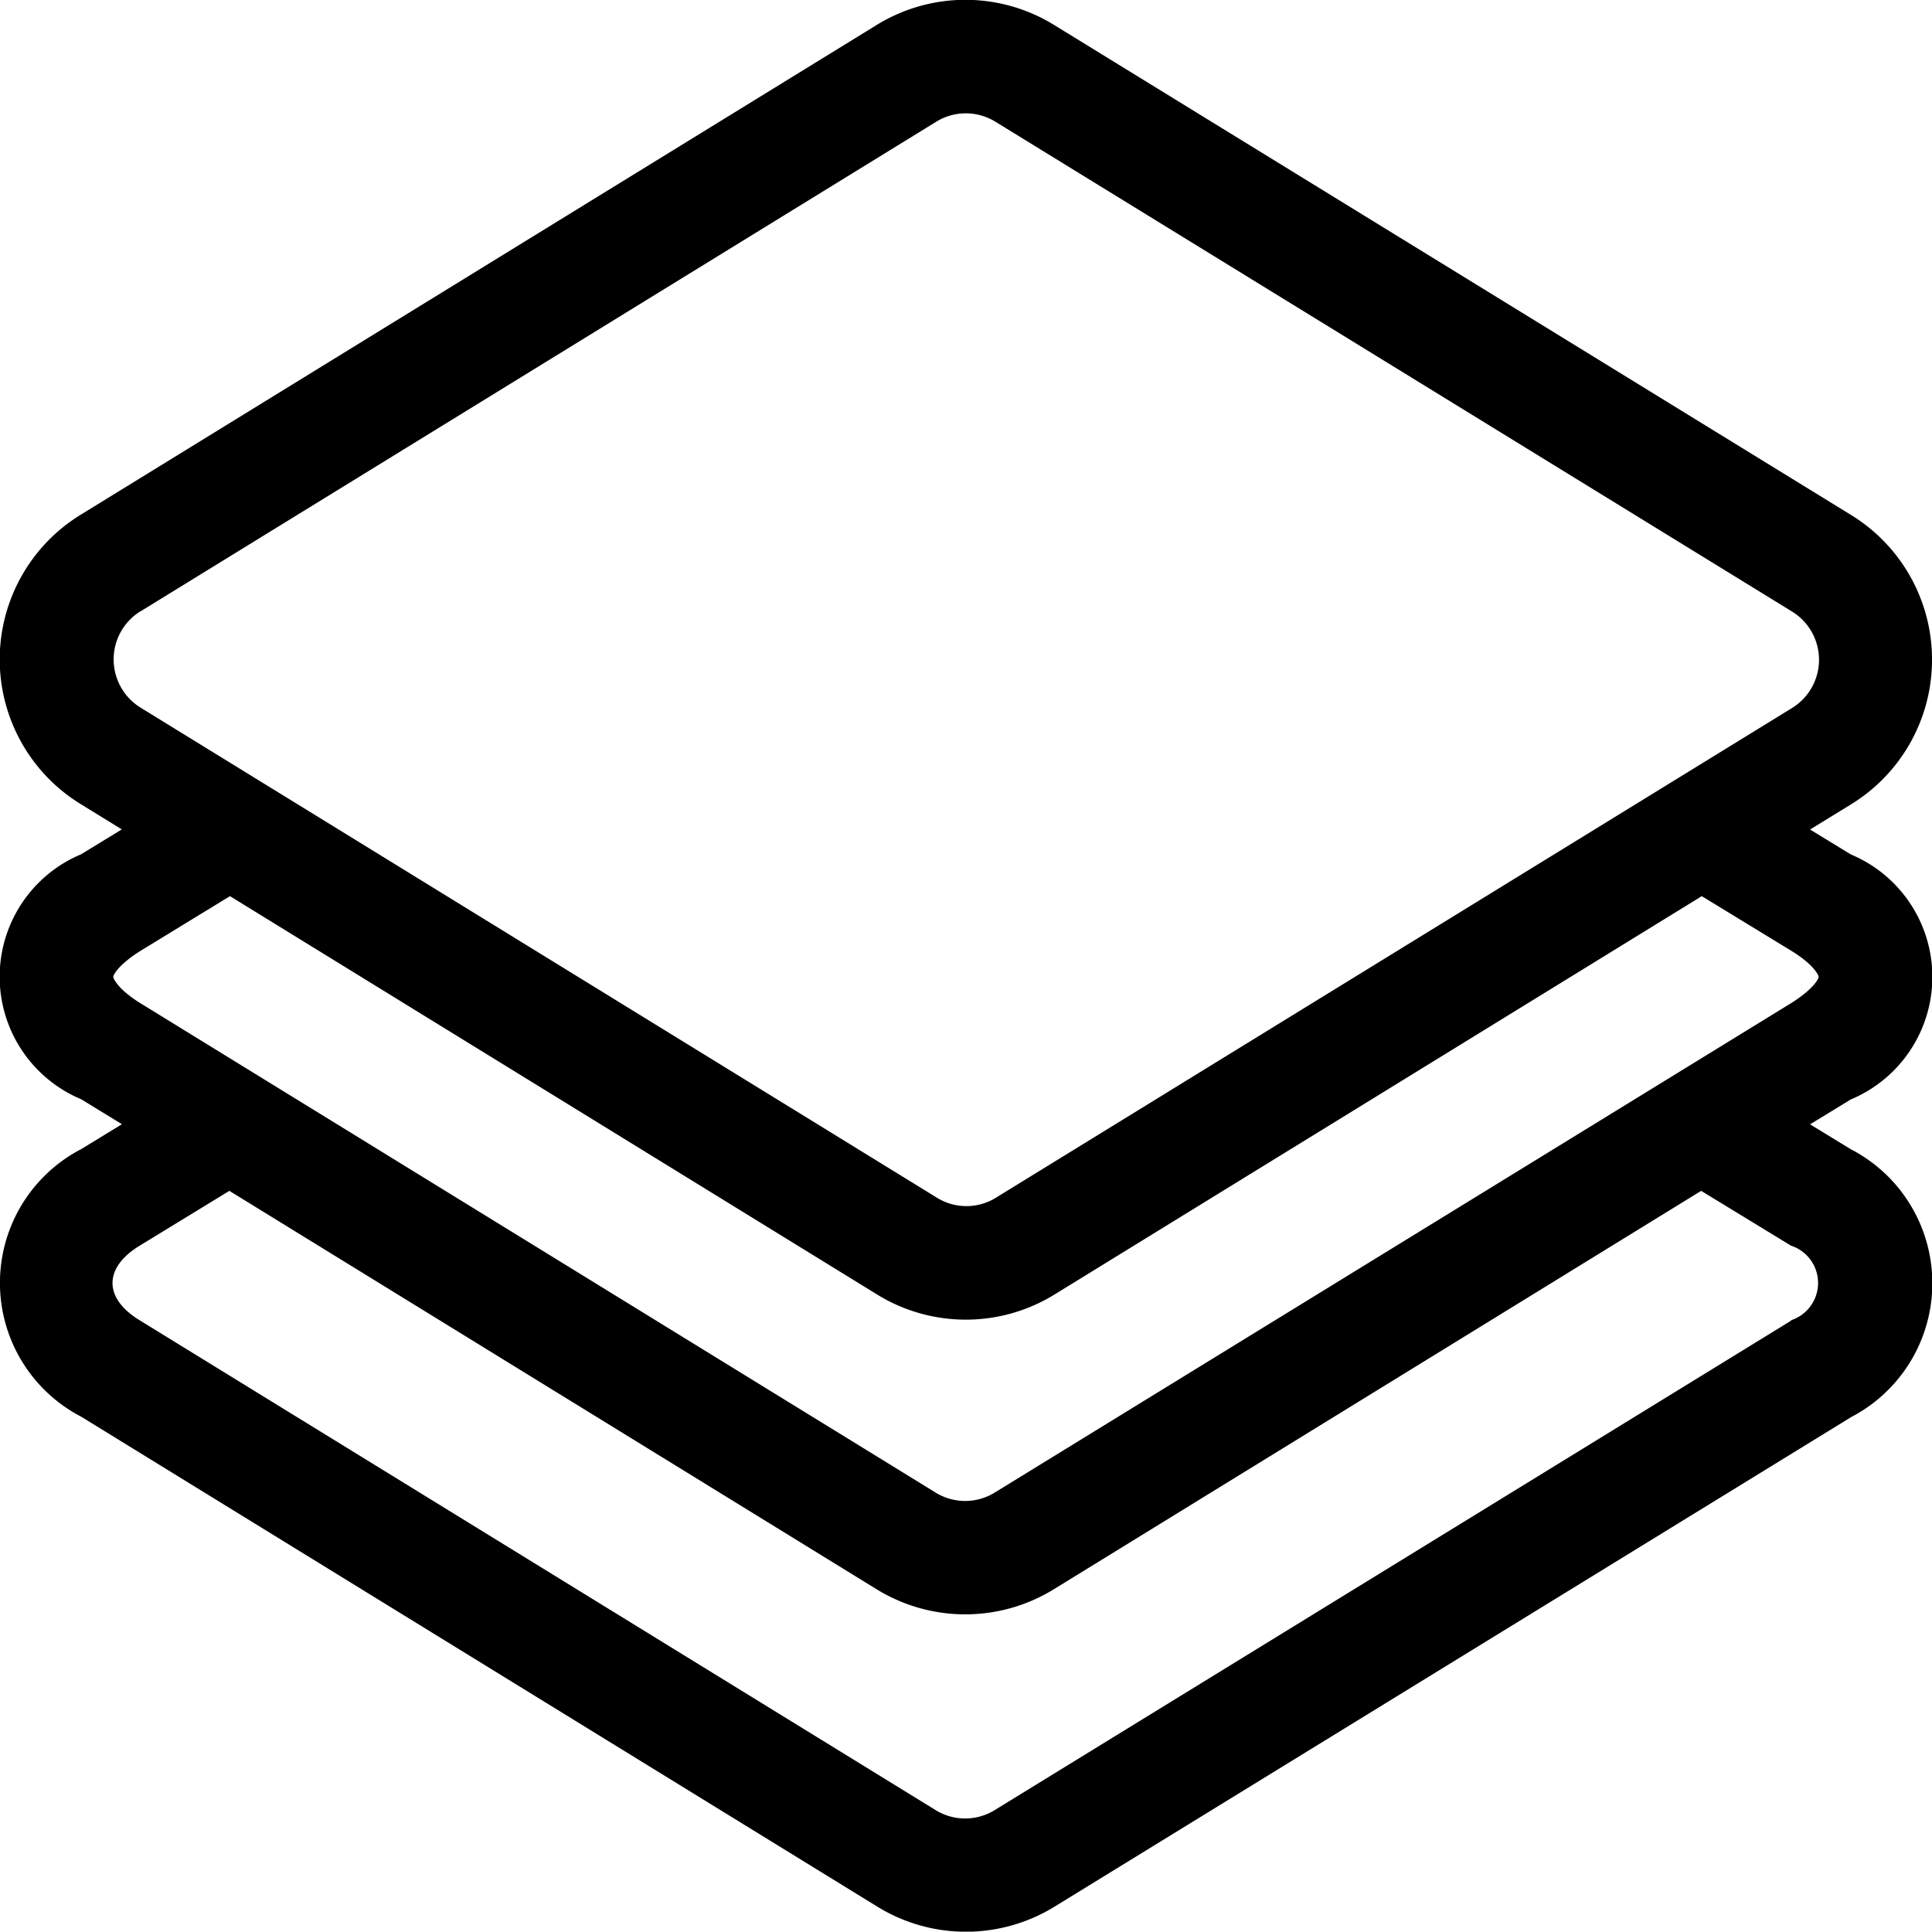 <svg xmlns="http://www.w3.org/2000/svg" viewBox="0 0 16.003 16" id="program-icon">
    <g transform="translate(-245.998 -245.999)">
        <g transform="translate(245.998 245.999)">
            <path d="M261.328,255.518l-.337-.206.337-.206a1.1,1.1,0,0,0,0-2.03l-.337-.206.337-.207a1.406,1.406,0,0,0,0-2.4l-6.6-4.058a1.4,1.4,0,0,0-1.467,0h0l-6.592,4.056a1.406,1.406,0,0,0,0,2.4l.338.208-.337.206a1.1,1.1,0,0,0,0,2.029l.338.207-.337.206a1.249,1.249,0,0,0,0,2.217l6.594,4.058a1.4,1.4,0,0,0,1.468,0l6.6-4.056A1.25,1.25,0,0,0,261.328,255.518Zm-14.166-4.455,6.593-4.057h0a.467.467,0,0,1,.486,0l6.6,4.058a.469.469,0,0,1,0,.8l-6.594,4.056a.464.464,0,0,1-.488,0l-6.594-4.058A.469.469,0,0,1,247.162,251.062Zm-.226,3.028c0-.016.042-.1.224-.215l.743-.454,5.361,3.3a1.4,1.4,0,0,0,1.468,0l5.362-3.3.744.454c.182.112.224.2.224.215s-.042.1-.226.216l-6.6,4.056a.466.466,0,0,1-.487,0l-6.594-4.058C246.978,254.194,246.936,254.106,246.936,254.09Zm13.9,2.846-6.6,4.056a.466.466,0,0,1-.487,0l-6.594-4.058c-.3-.182-.3-.435,0-.618l.743-.454,5.361,3.3a1.4,1.4,0,0,0,1.468,0l5.362-3.3.744.454a.325.325,0,0,1,0,.618Z" transform="translate(-245.998 -245.999)"></path>
        </g>
    </g>
</svg>